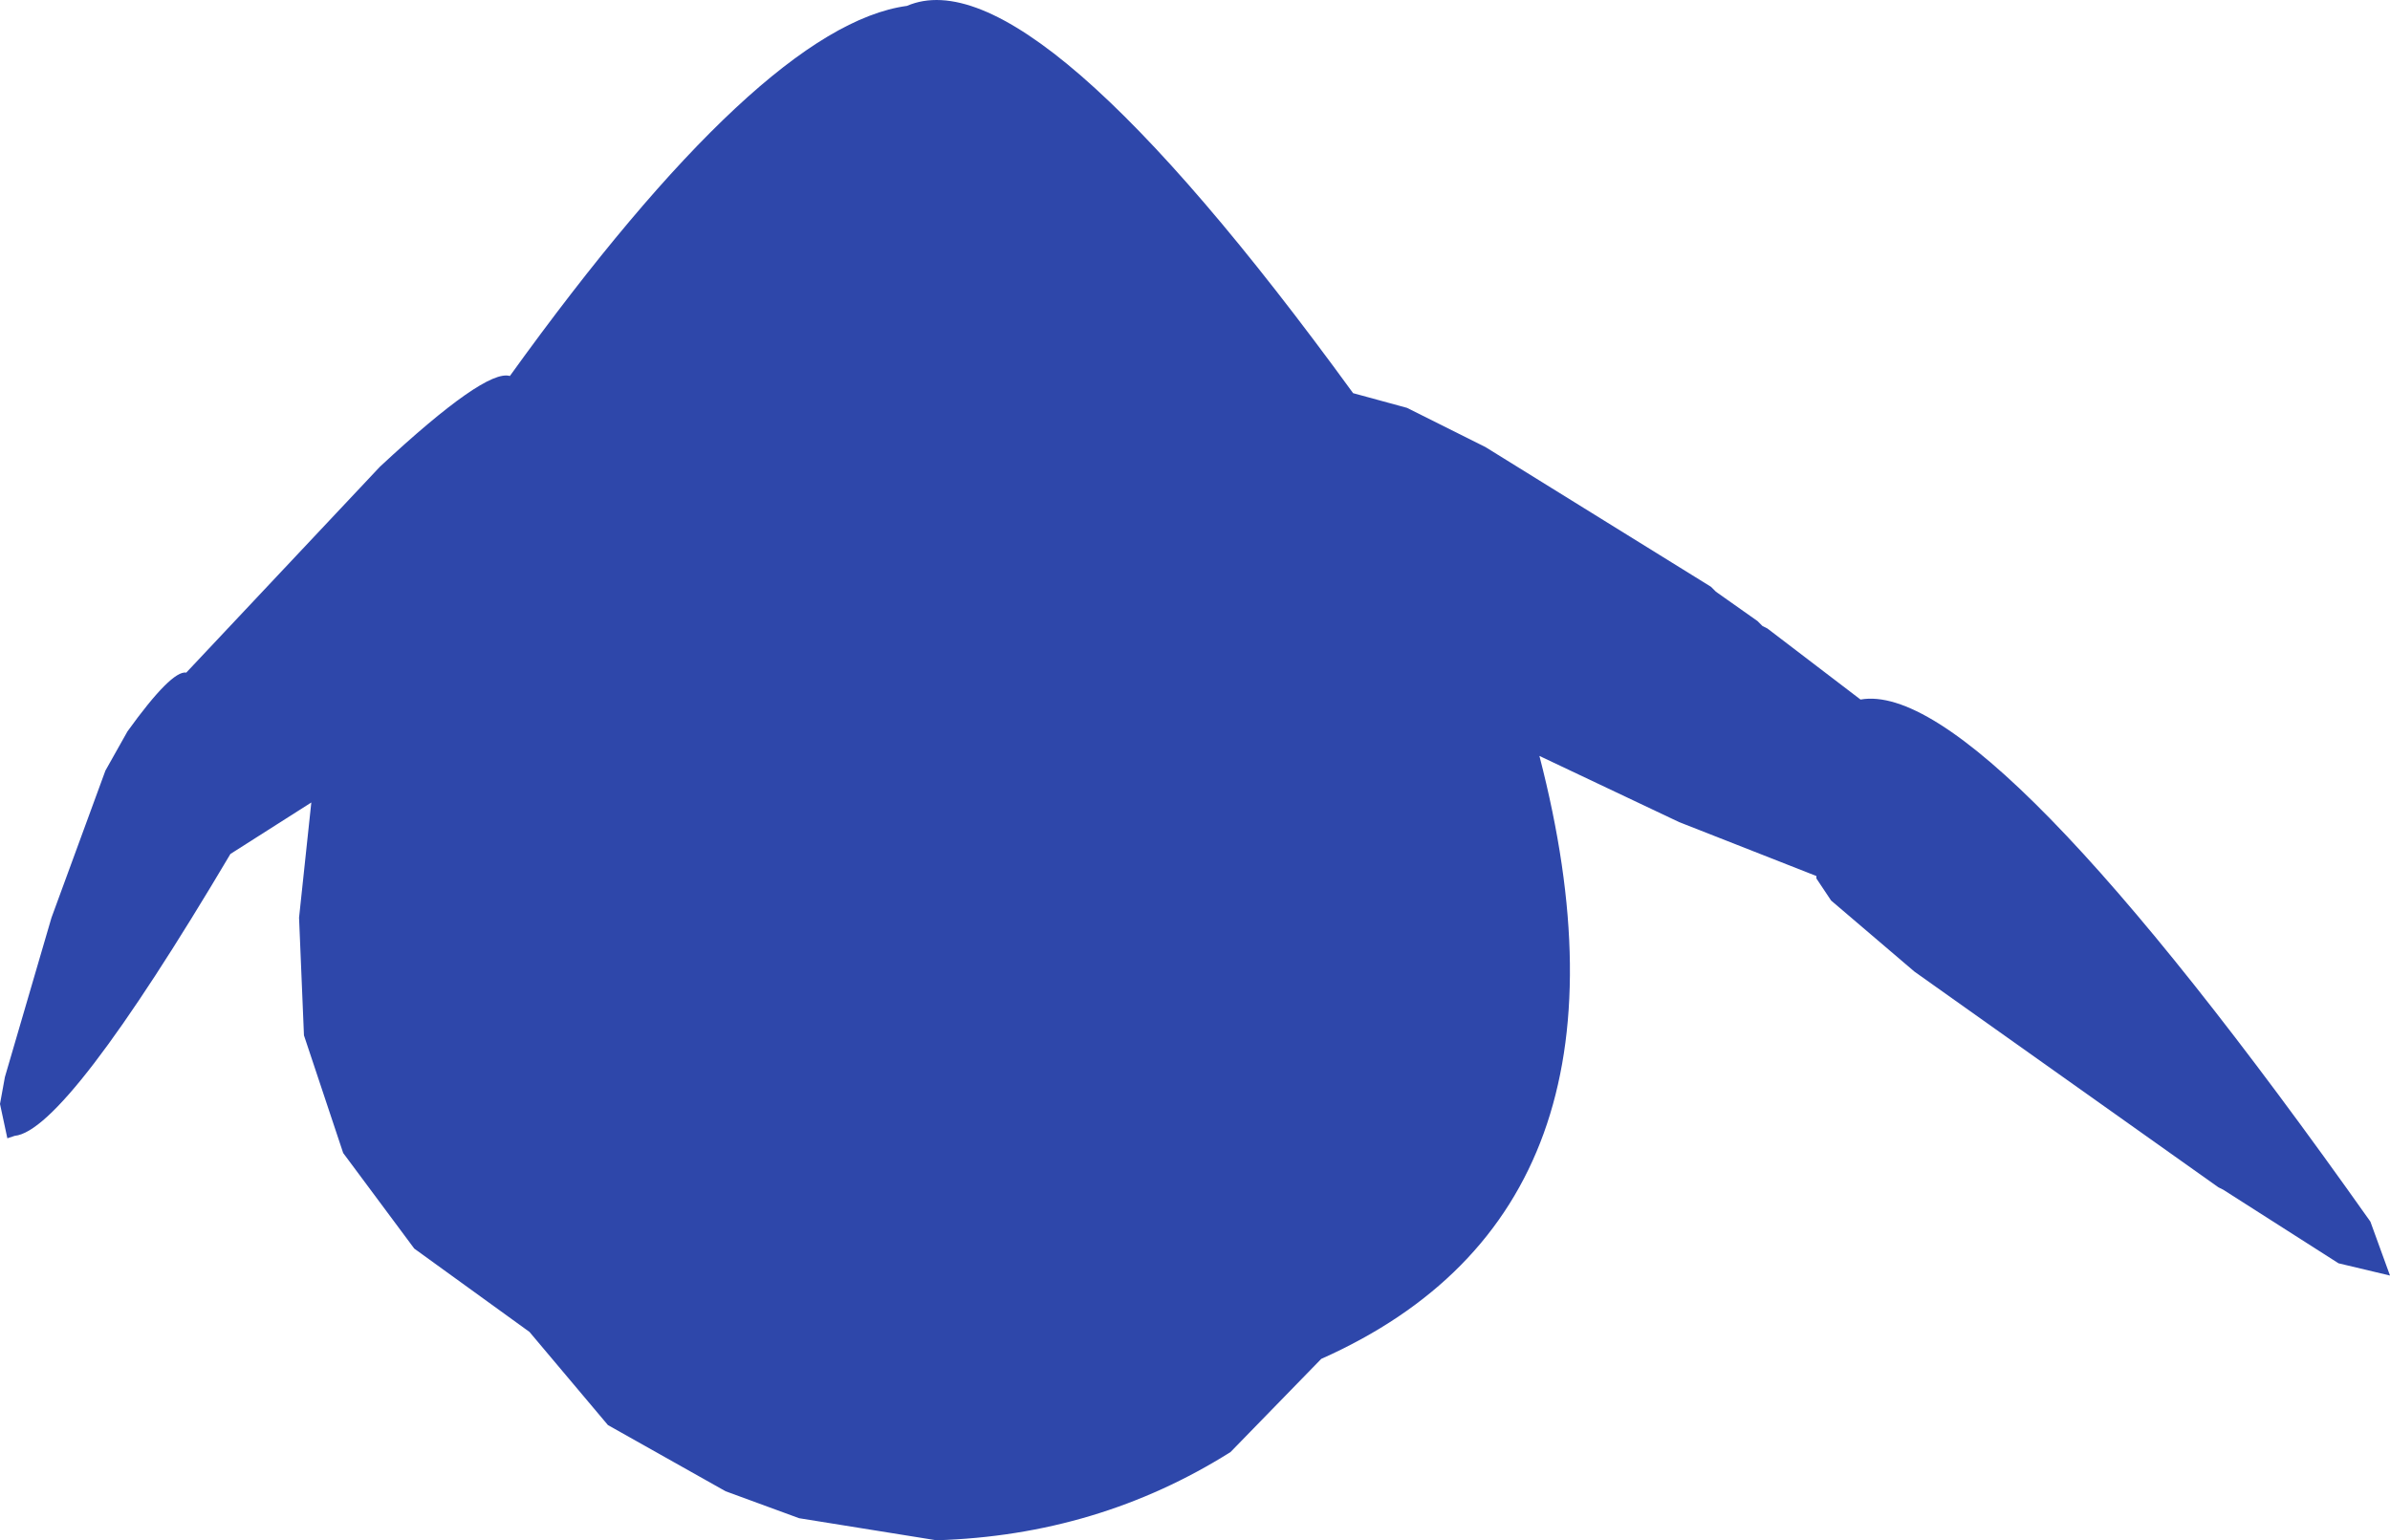 <?xml version="1.0" encoding="UTF-8" standalone="no"?>
<svg xmlns:ffdec="https://www.free-decompiler.com/flash" xmlns:xlink="http://www.w3.org/1999/xlink" ffdec:objectType="shape" height="157.1px" width="243.75px" xmlns="http://www.w3.org/2000/svg">
  <g transform="matrix(1.0, 0.0, 0.0, 1.0, 95.5, 74.6)">
    <path d="M79.5 -14.25 L83.75 -11.25 84.25 -10.75 84.75 -10.5 94.25 -3.25 Q107.0 -5.5 146.25 50.0 L148.25 55.5 143.0 54.25 131.25 46.75 130.75 46.5 99.75 24.5 91.25 17.25 89.75 15.0 89.75 14.75 75.75 9.25 61.5 2.5 Q73.5 48.75 39.25 64.0 L30.0 73.5 Q16.5 82.0 0.0 82.5 L-14.0 80.25 -21.5 77.5 -33.5 70.75 -41.5 61.25 -53.25 52.75 -60.5 43.0 -64.5 31.0 -65.0 19.0 -63.75 7.25 -72.0 12.5 Q-88.75 40.75 -94.0 41.25 L-94.75 41.5 -95.5 38.0 -95.0 35.25 -90.25 19.0 -84.75 4.0 -82.5 0.0 Q-78.0 -6.25 -76.5 -6.0 L-56.75 -27.0 Q-46.0 -37.0 -43.5 -36.25 -17.75 -72.0 -3.0 -74.0 9.75 -79.5 42.5 -34.5 L48.0 -33.0 56.0 -29.0 79.0 -14.75 79.5 -14.25" fill="#2e47aa" fill-rule="evenodd" stroke="none"/>
  </g>
</svg>
